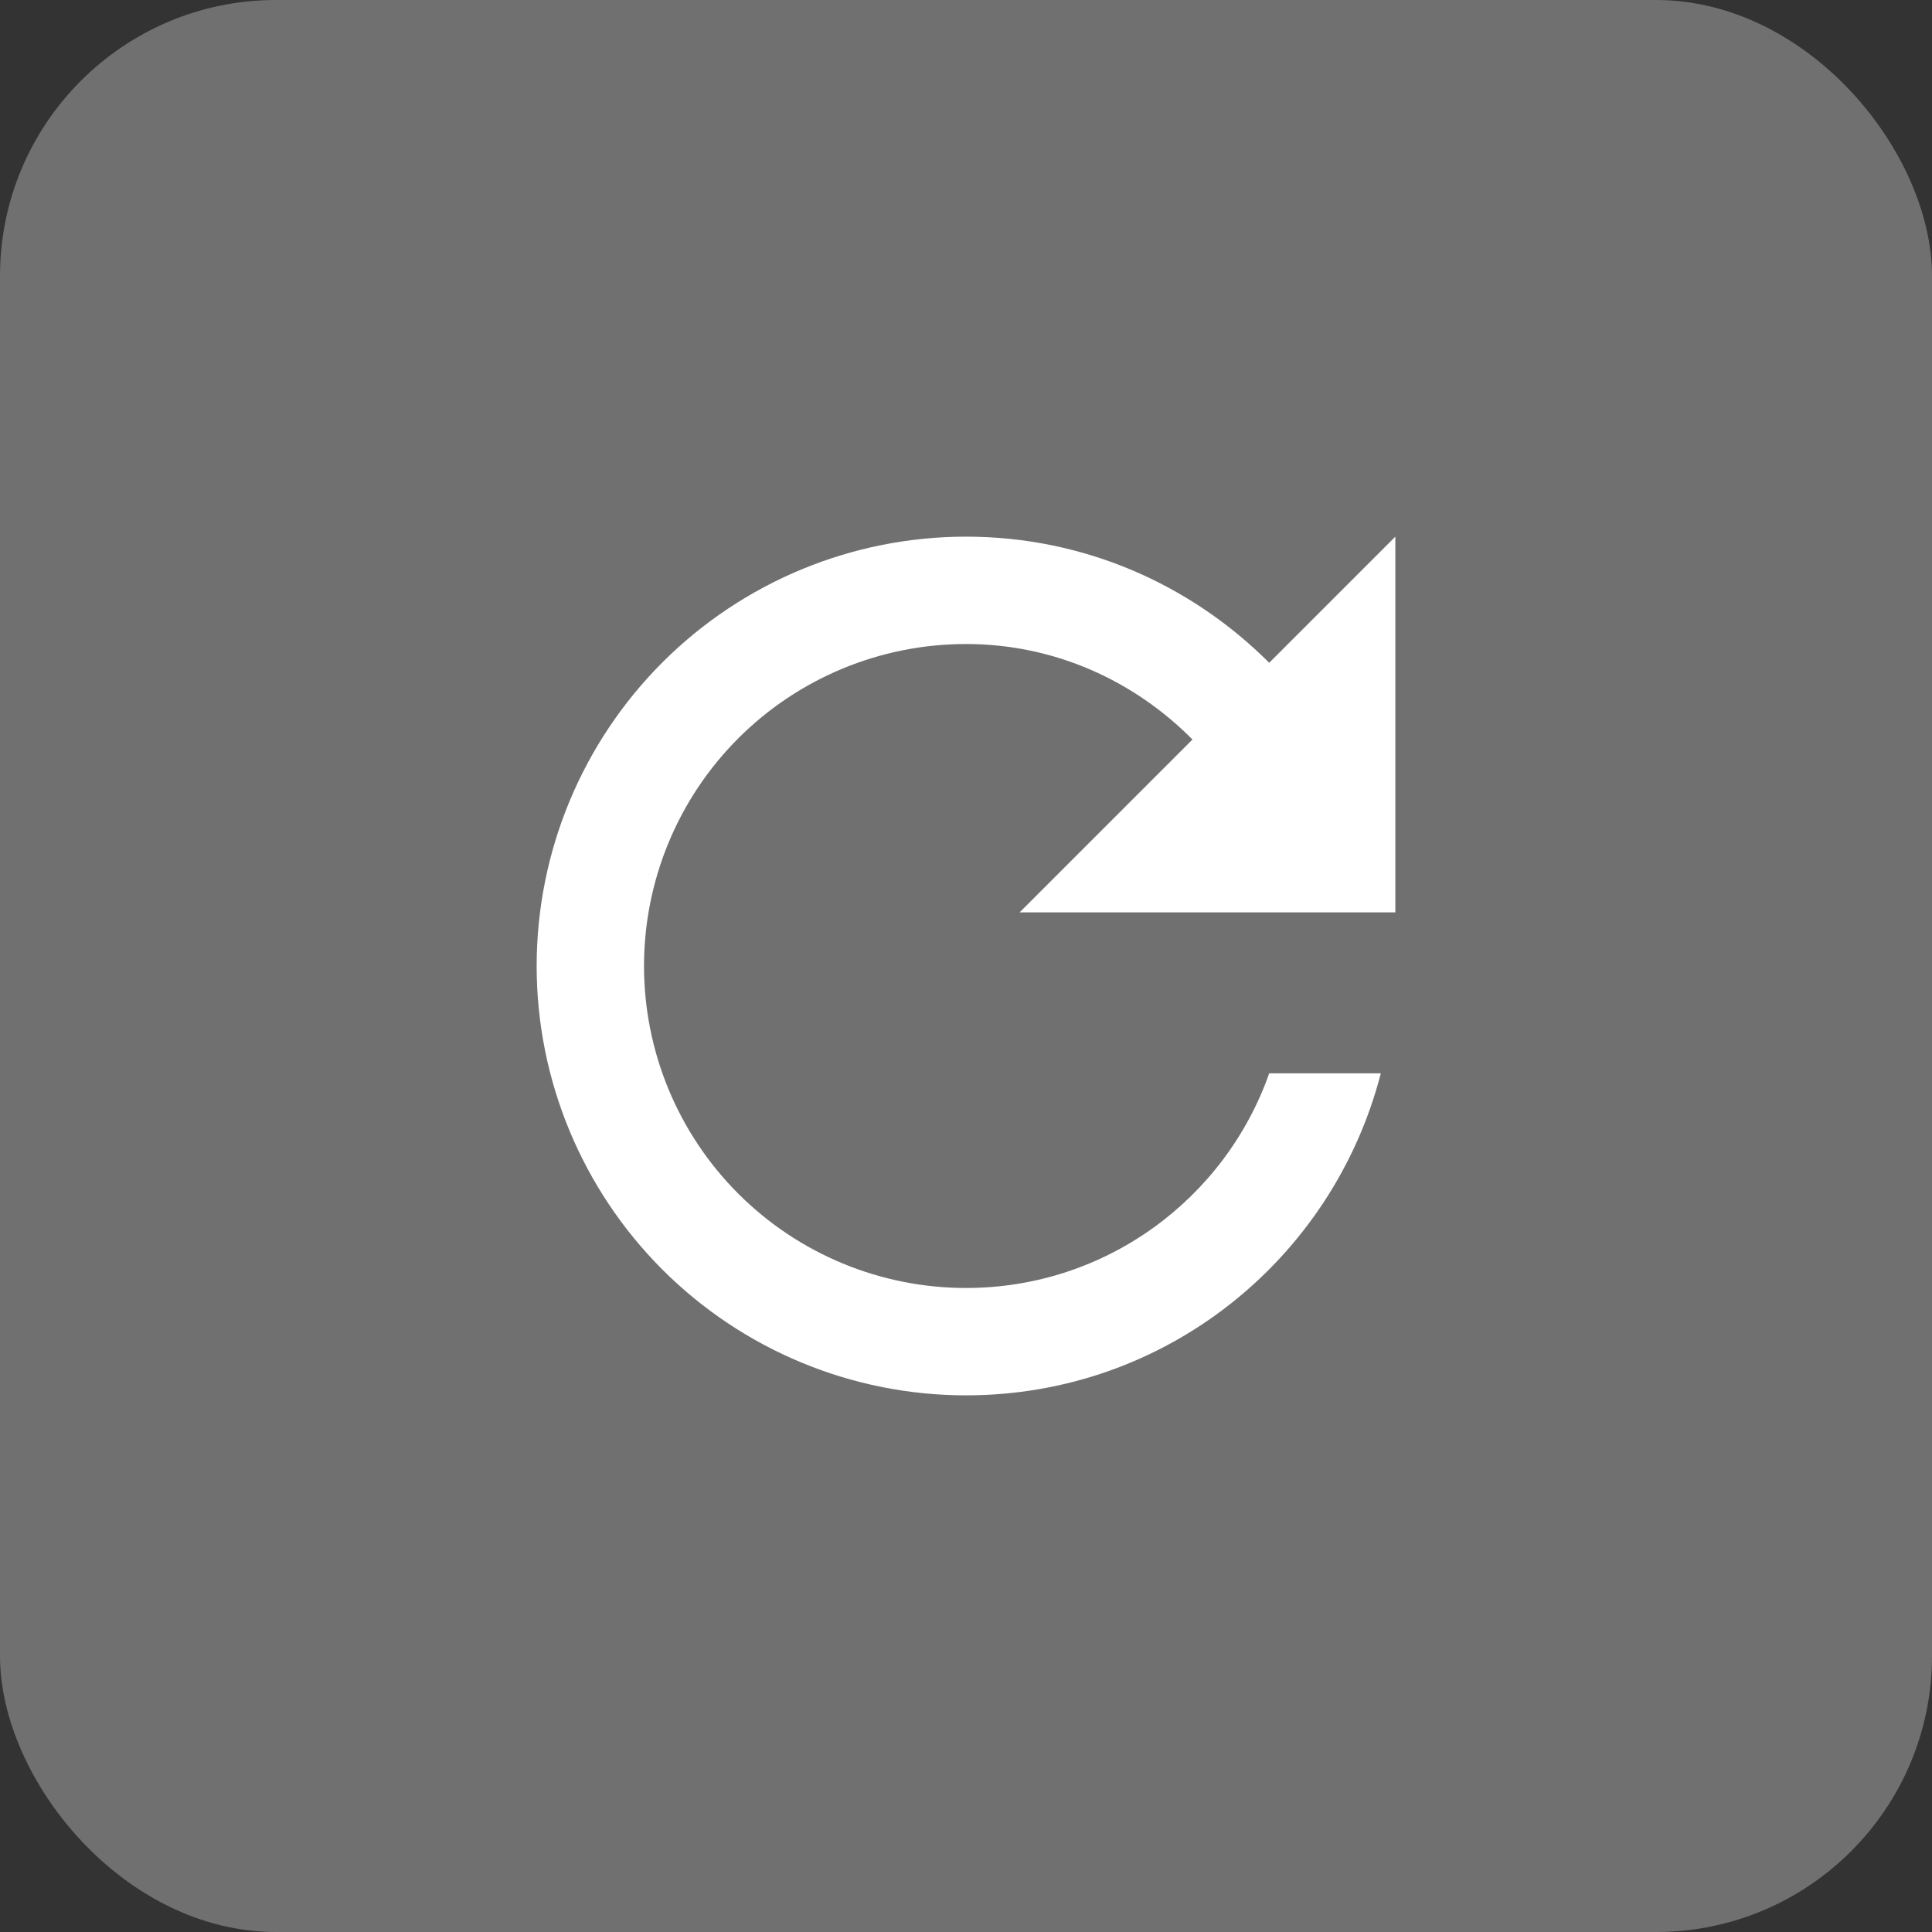<svg width="35" height="35" viewBox="0 0 35 35" fill="none" xmlns="http://www.w3.org/2000/svg">
<rect x="0" y="0" width="35" height="35" fill="#333333" stroke="none"/>
<rect opacity="0.3" width="35" height="35" rx="5" fill="white"/>
<path d="M22.993 12.007C21.583 10.597 19.649 9.722 17.5 9.722C15.437 9.722 13.459 10.542 12 12C10.542 13.459 9.722 15.437 9.722 17.5C9.722 19.563 10.542 21.541 12 23C13.459 24.458 15.437 25.278 17.5 25.278C21.126 25.278 24.15 22.799 25.015 19.444H22.993C22.196 21.71 20.038 23.333 17.5 23.333C15.953 23.333 14.469 22.719 13.375 21.625C12.281 20.531 11.667 19.047 11.667 17.5C11.667 15.953 12.281 14.469 13.375 13.375C14.469 12.281 15.953 11.667 17.5 11.667C19.114 11.667 20.553 12.338 21.603 13.397L18.472 16.528H25.278V9.722L22.993 12.007Z" fill="white"/>
</svg>
